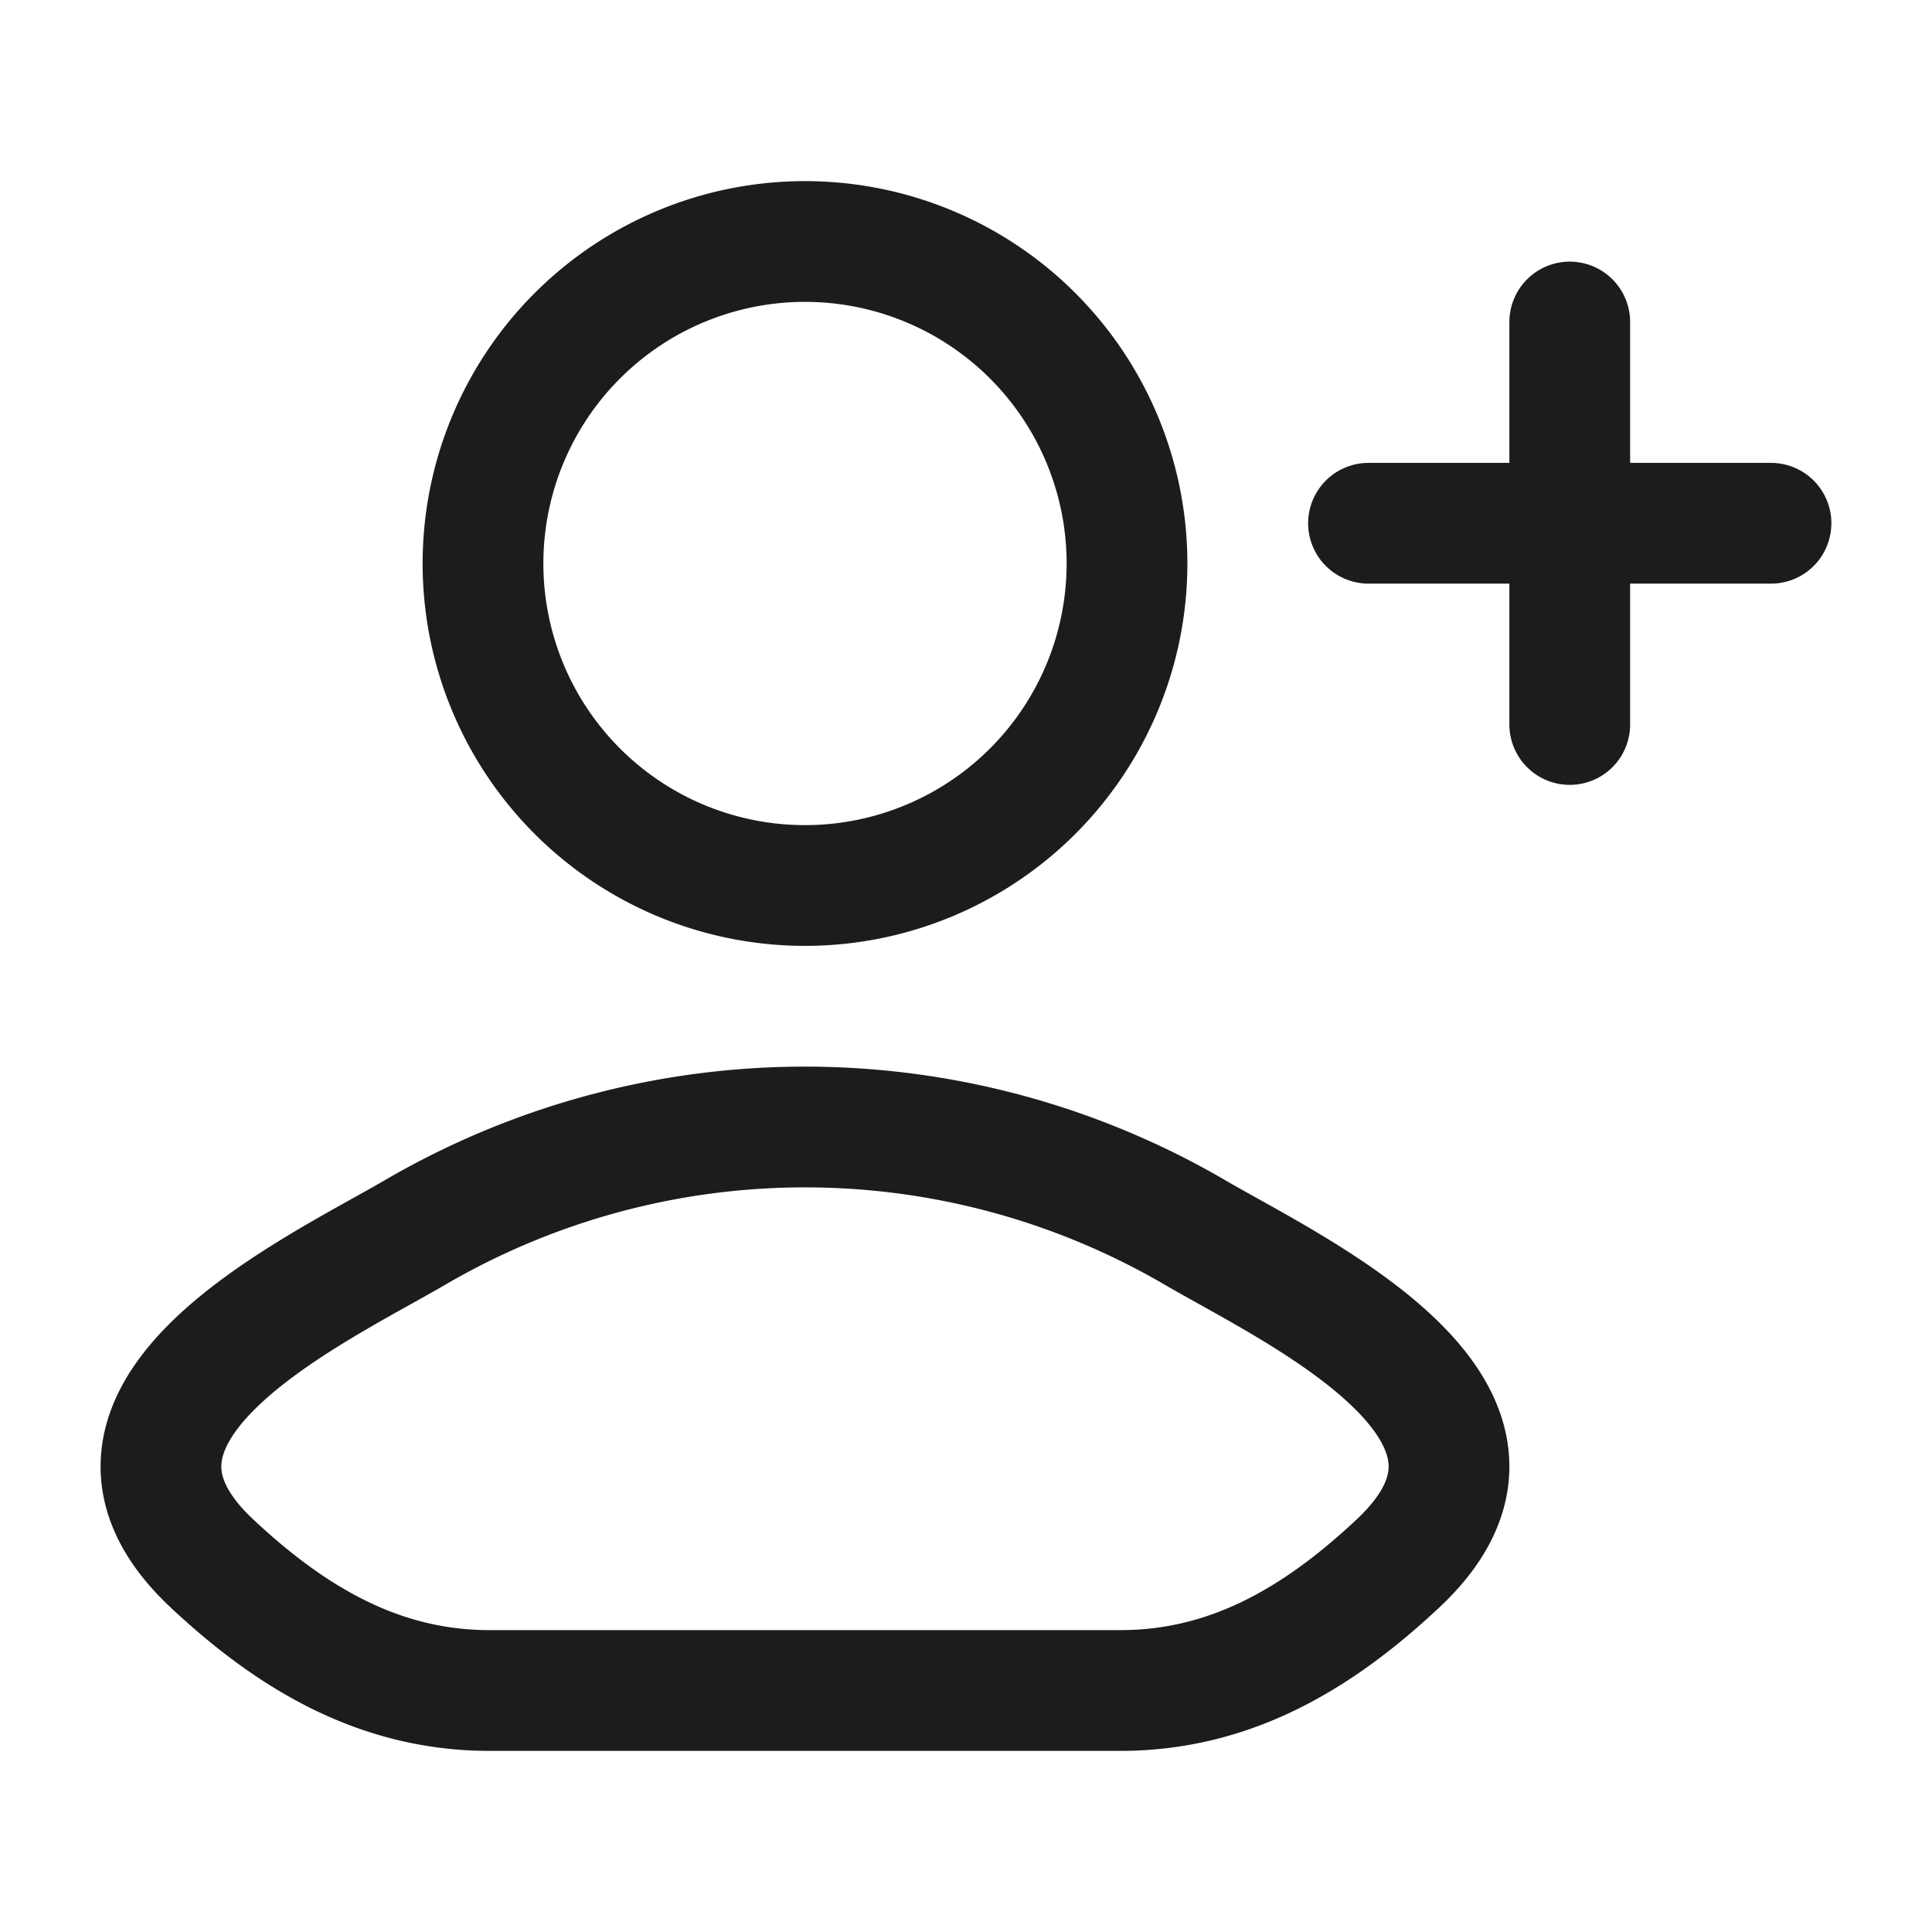 <svg xmlns="http://www.w3.org/2000/svg" width="24" height="24" fill="none" viewBox="0 0 24 24">
  <path stroke="#1B1C1B" stroke-linecap="round" stroke-linejoin="round" stroke-width="1.5" d="M5.18 15.296c-1.258.738-4.555 2.243-2.547 4.126.982.92 2.074 1.578 3.448 1.578h7.838c1.374 0 2.466-.658 3.447-1.578 2.009-1.883-1.288-3.389-2.546-4.126a9.611 9.611 0 0 0-9.64 0Z"/>
  <path stroke="#1B1C1B" stroke-width="1.5" d="M14 7a4 4 0 1 1-8 0 4 4 0 0 1 8 0Z"/>
  <path stroke="#1B1C1B" stroke-linecap="round" stroke-linejoin="round" stroke-width="1.5" d="M19.5 4v5M22 6.5h-5"/>
</svg>
